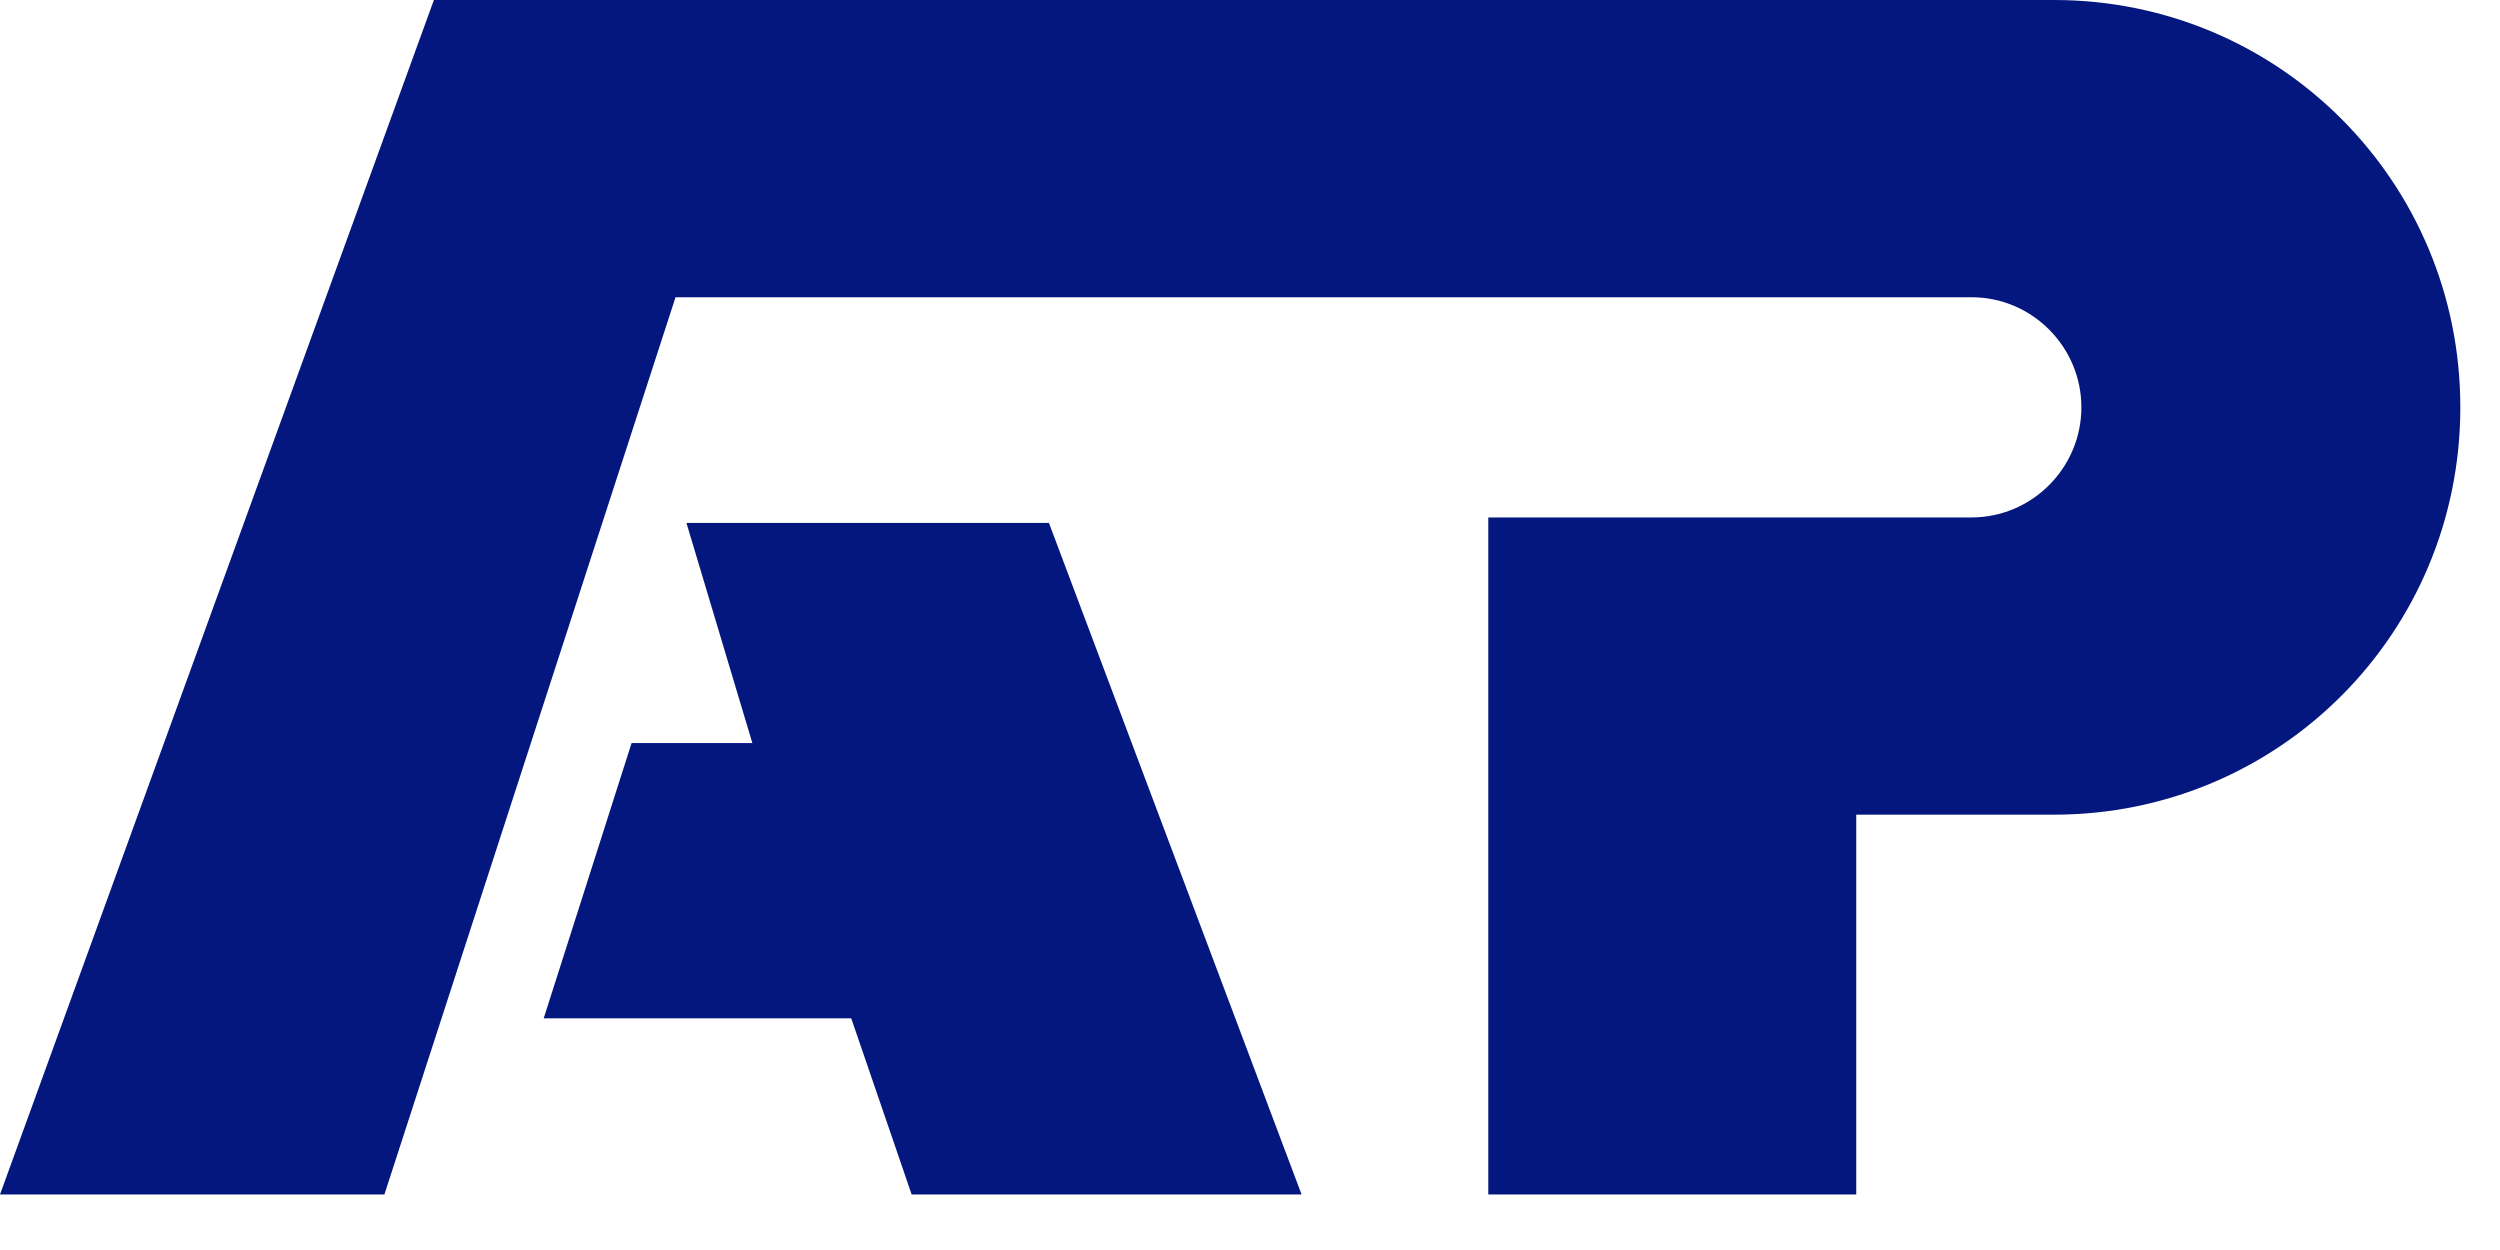 <svg width="38" height="19" viewBox="0 0 38 19" fill="none" xmlns="http://www.w3.org/2000/svg">
<path d="M12.772 15.479H8.264L9.6 11.295H11.436L10.434 7.949H15.944L19.784 18.156H13.857L12.939 15.479H12.772ZM31.22 0C34.642 0 37.397 2.761 37.397 6.191C37.397 9.622 34.642 12.383 31.22 12.383H28.215V18.156H22.622V7.865H29.968C30.886 7.865 31.637 7.112 31.637 6.191C31.637 5.271 30.886 4.518 29.968 4.518H10.268L5.843 18.156H0L6.595 0H31.22Z" fill="#04177F"/>
</svg>
